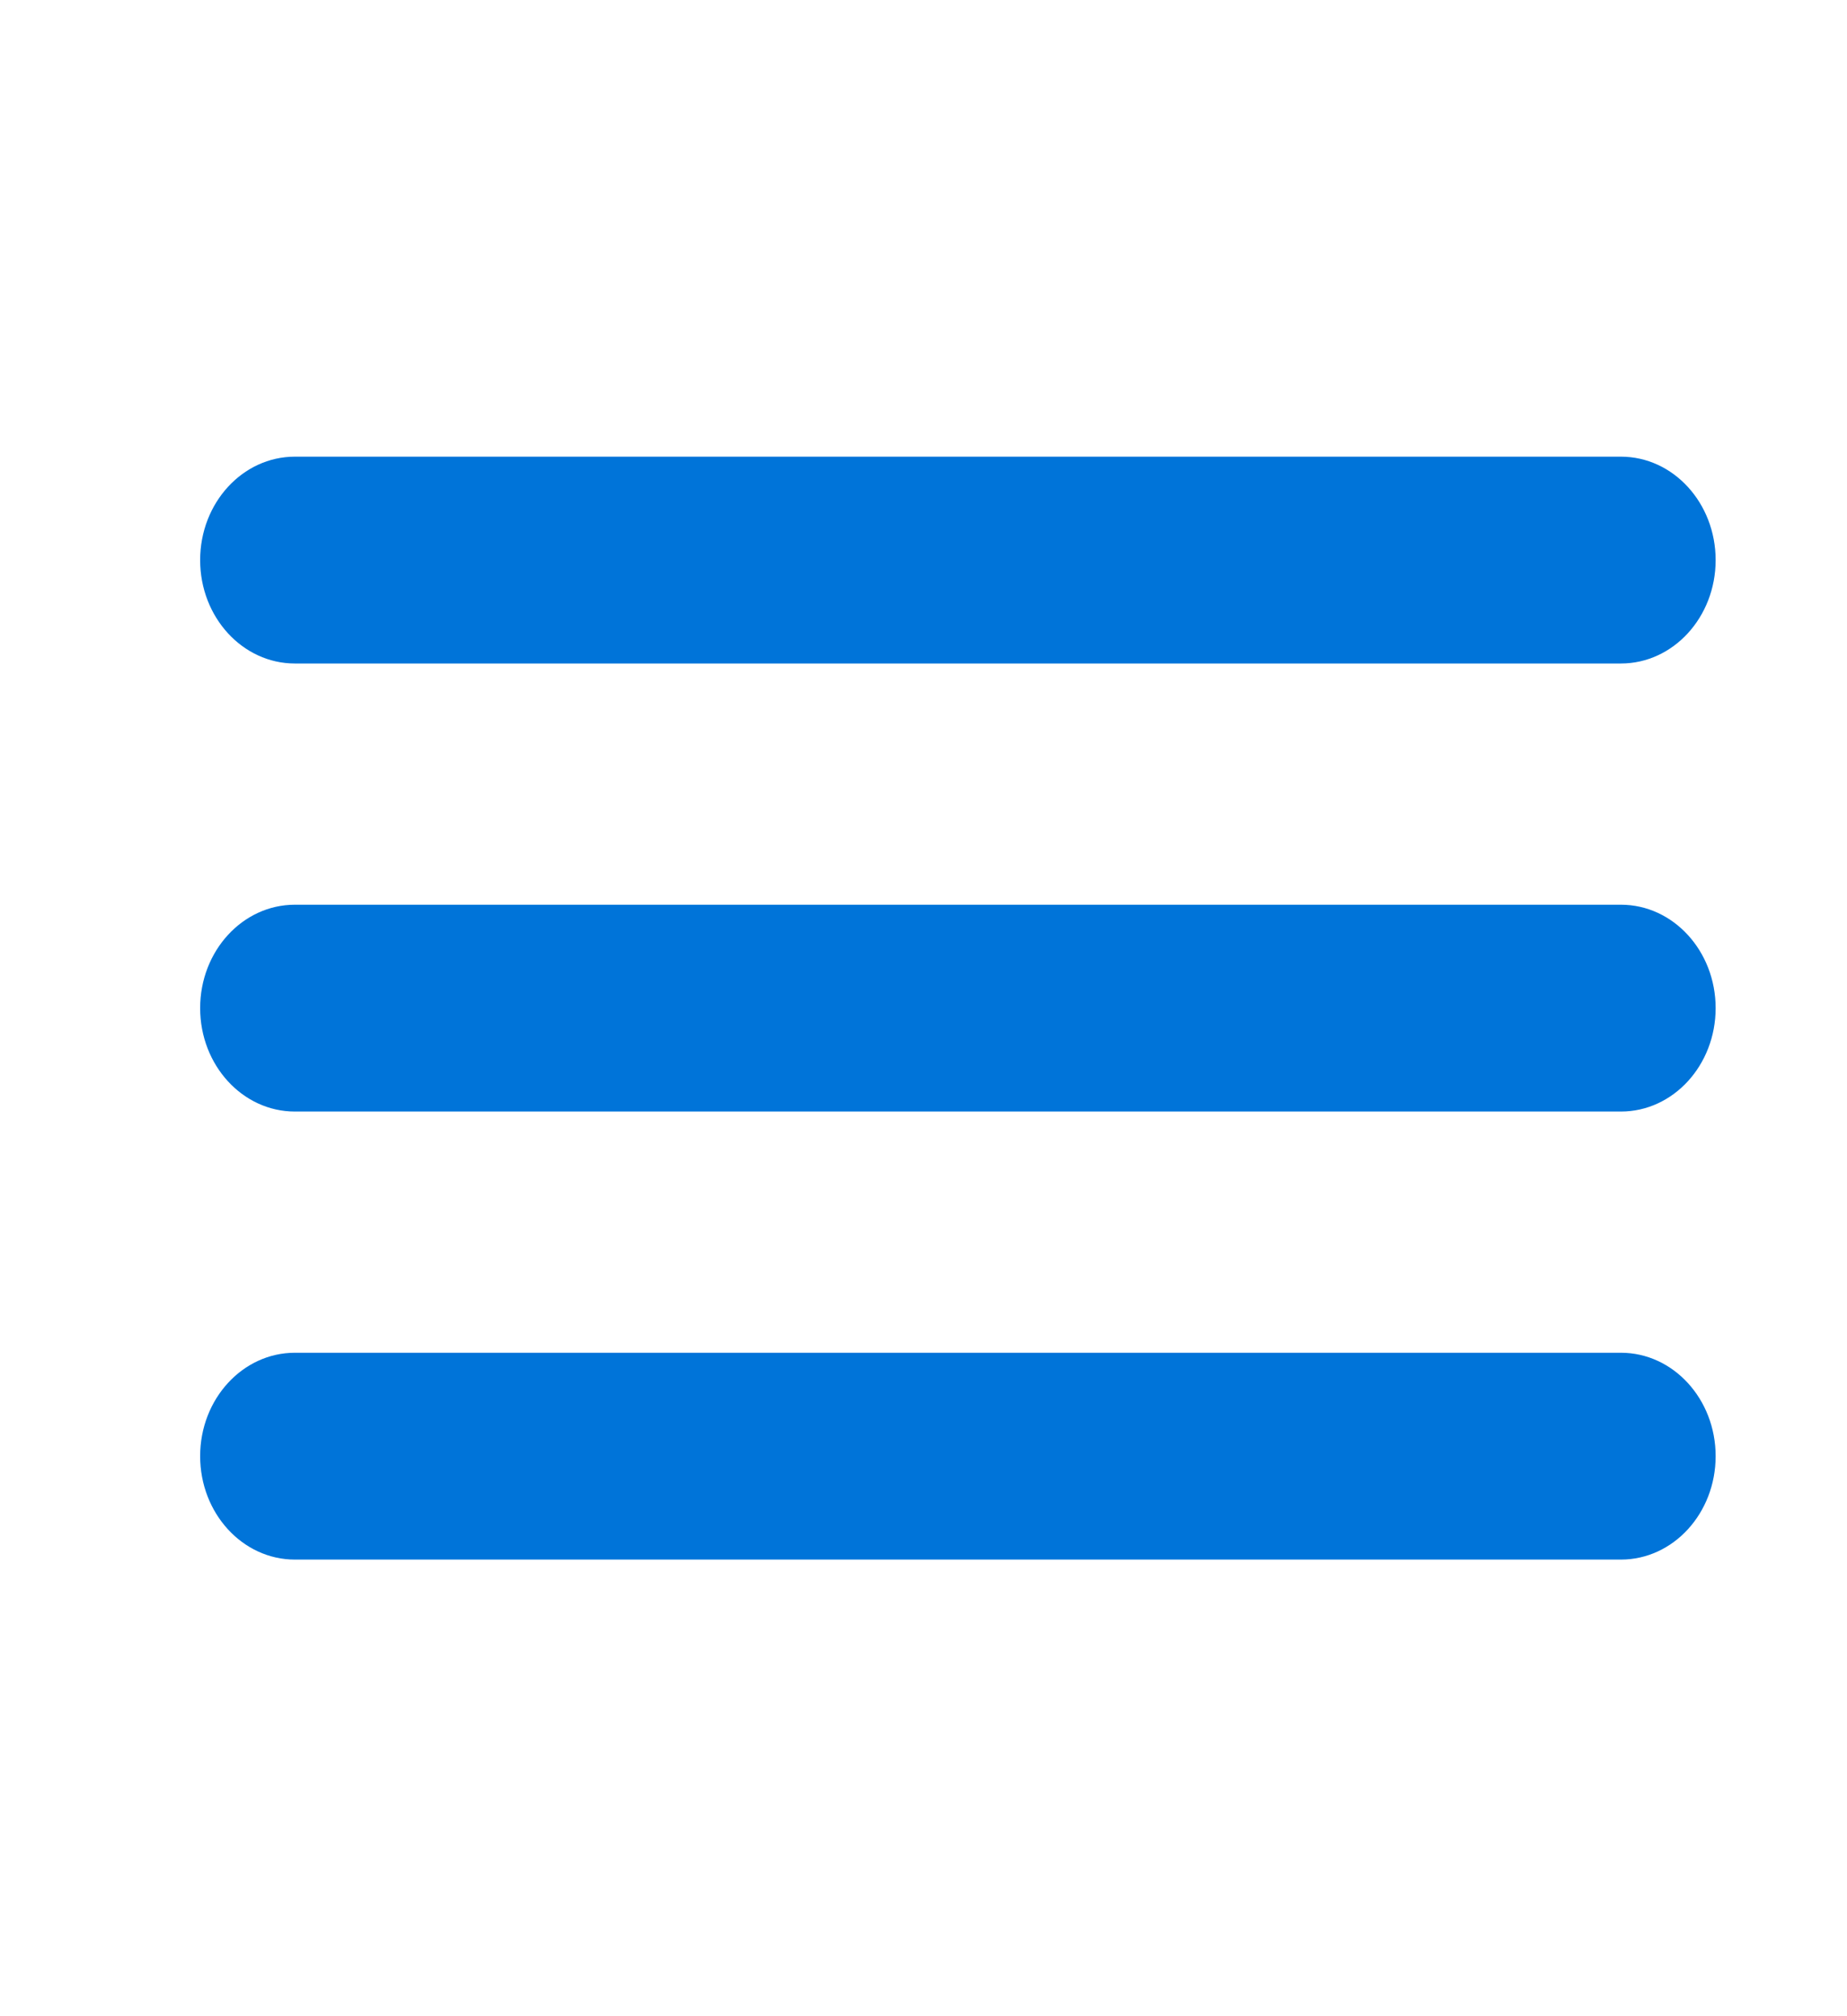 <svg xmlns="http://www.w3.org/2000/svg" width="33" height="36" viewBox="0 0 33 36" fill="none">
  <path fill-rule="evenodd" clip-rule="evenodd" d="M3.576 10.001C3.576 8.981 4.334 8.154 5.268 8.154H28.961C29.895 8.154 30.653 8.981 30.653 10.001C30.653 11.02 29.895 11.847 28.961 11.847H5.268C4.334 11.847 3.576 11.02 3.576 10.001Z" fill="#0074D9"/>
  <path fill-rule="evenodd" clip-rule="evenodd" d="M3.576 18C3.576 16.981 4.334 16.154 5.268 16.154H28.961C29.895 16.154 30.653 16.981 30.653 18C30.653 19.02 29.895 19.847 28.961 19.847H5.268C4.334 19.847 3.576 19.02 3.576 18Z" fill="#0074D9"/>
  <path fill-rule="evenodd" clip-rule="evenodd" d="M3.576 26C3.576 24.981 4.334 24.154 5.268 24.154H28.961C29.895 24.154 30.653 24.981 30.653 26C30.653 27.02 29.895 27.847 28.961 27.847H5.268C4.334 27.847 3.576 27.02 3.576 26Z" fill="#0074D9"/>
</svg>